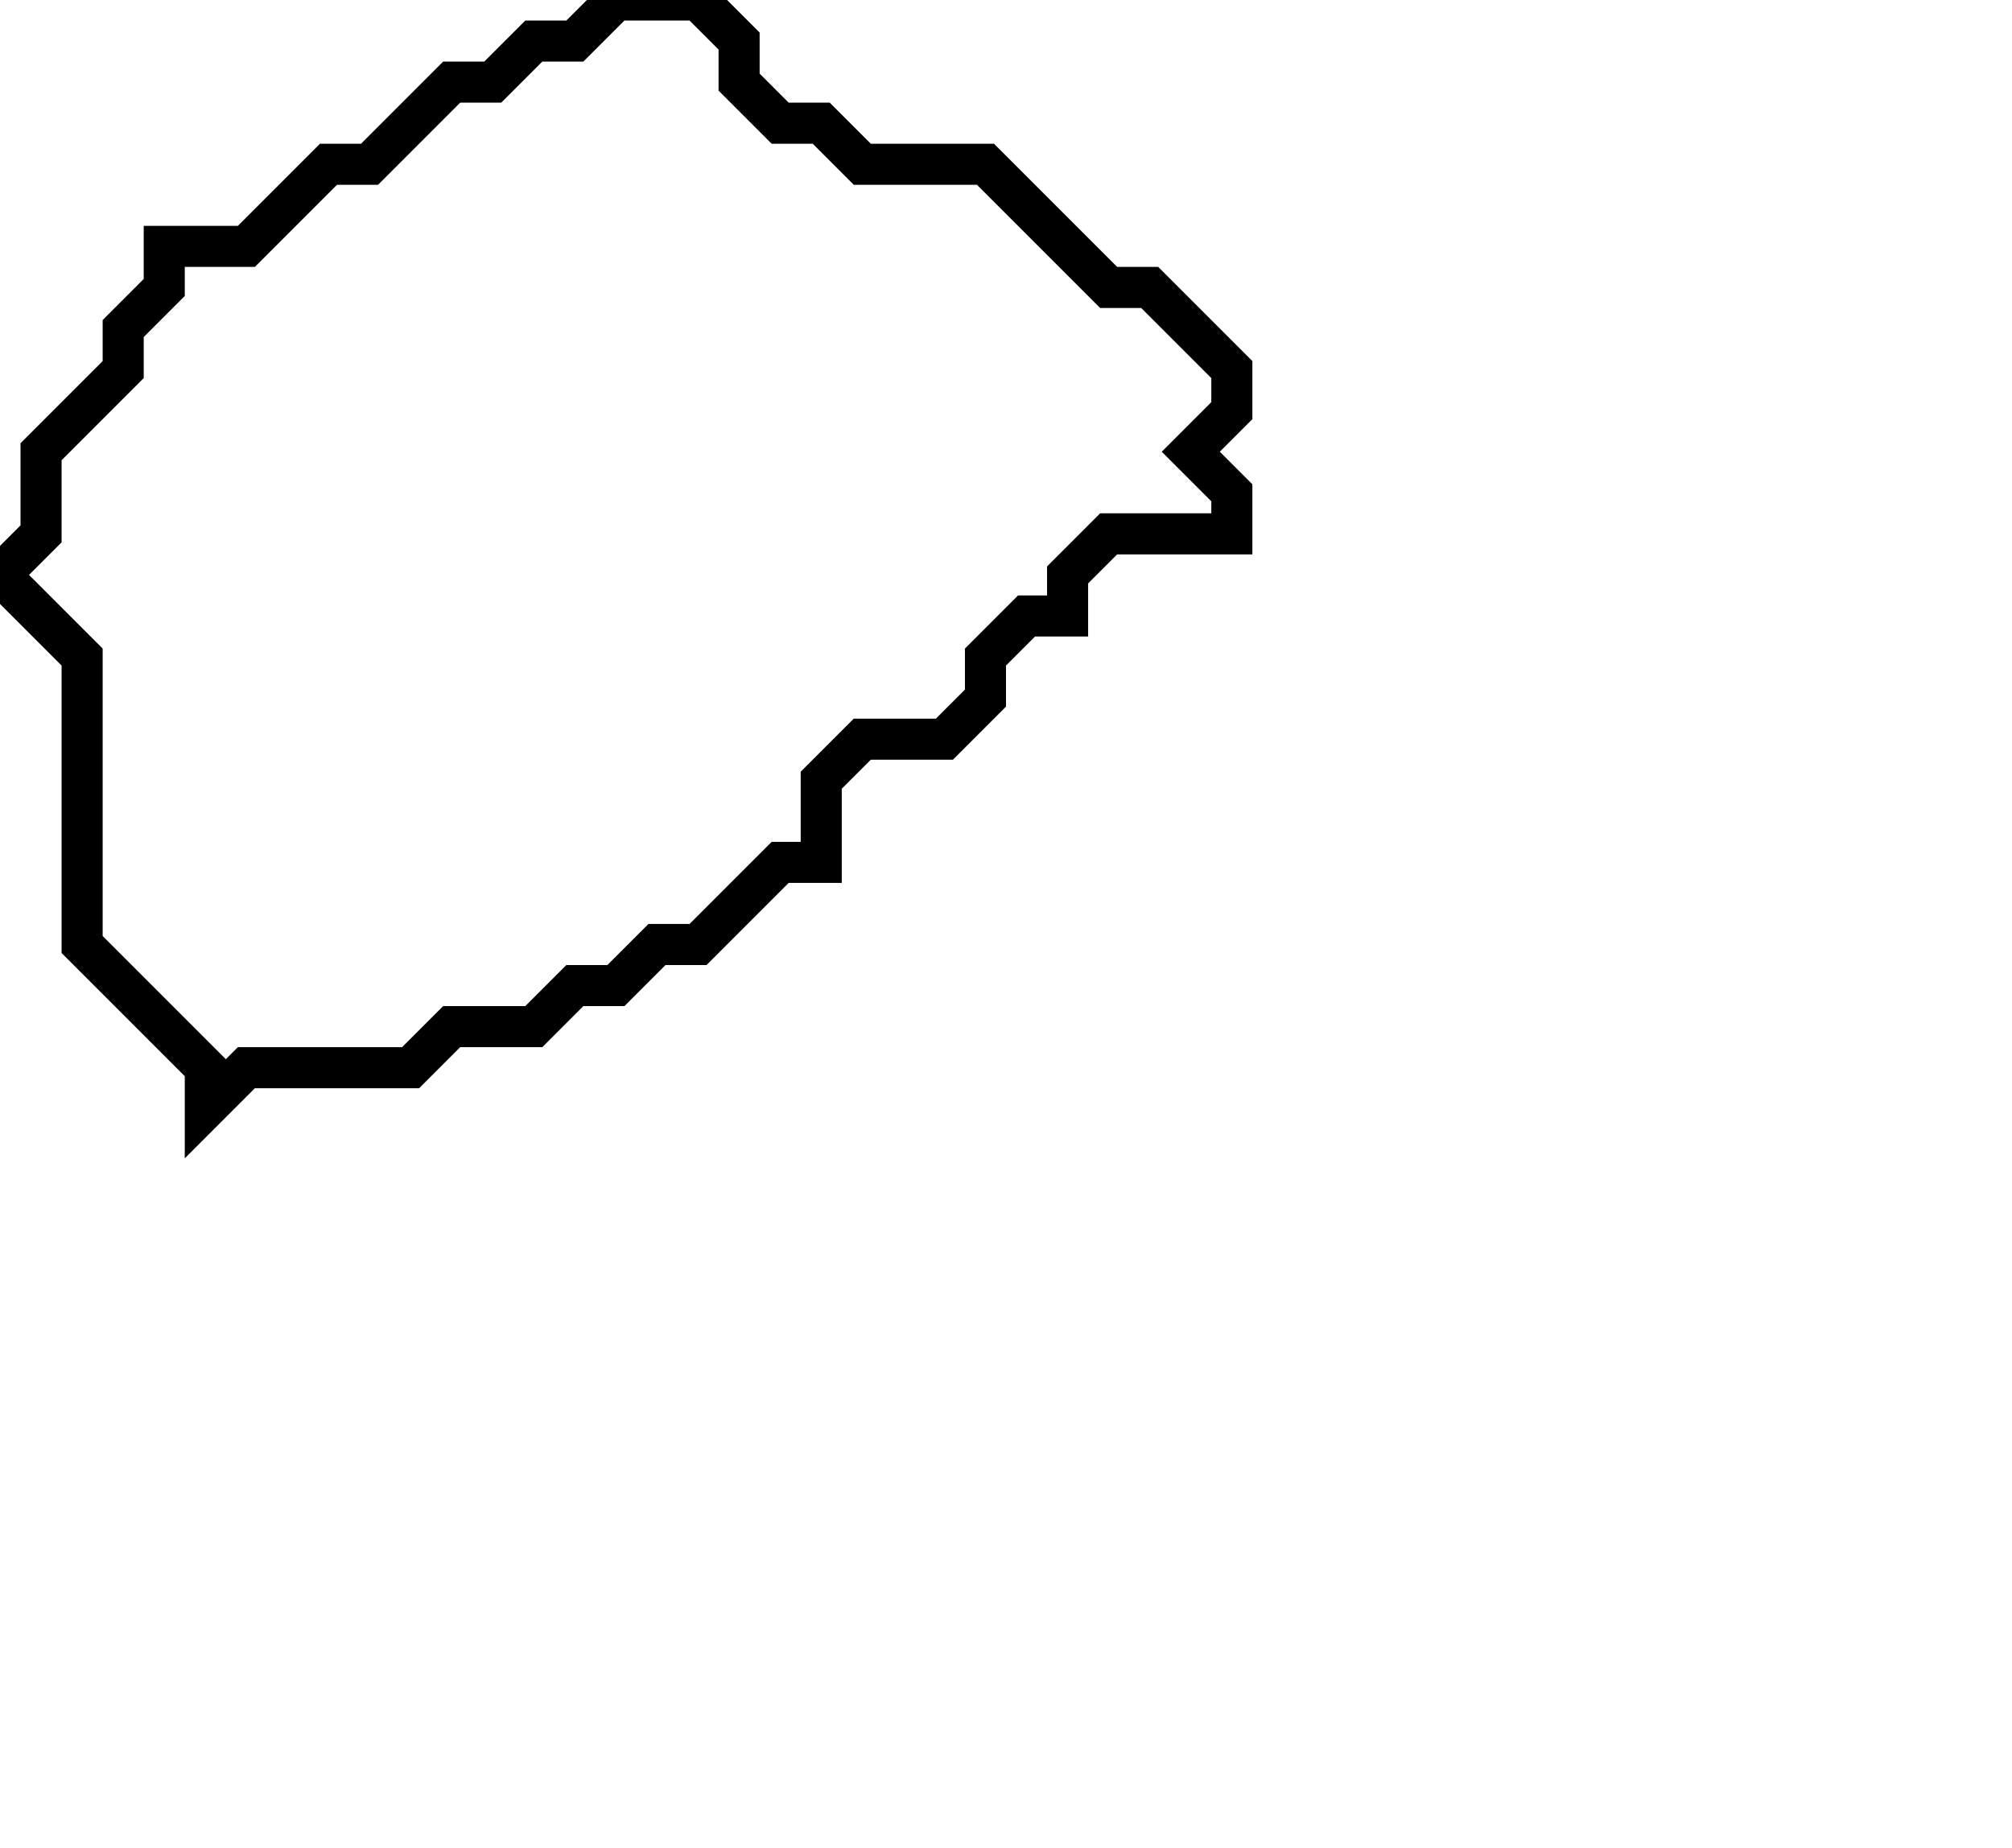 <svg xmlns="http://www.w3.org/2000/svg" width="49" height="45">
  <path d="M 15,0 L 14,1 L 13,1 L 12,2 L 11,2 L 9,4 L 8,4 L 6,6 L 4,6 L 4,7 L 3,8 L 3,9 L 1,11 L 1,13 L 0,14 L 2,16 L 2,23 L 5,26 L 5,27 L 6,26 L 10,26 L 11,25 L 13,25 L 14,24 L 15,24 L 16,23 L 17,23 L 19,21 L 20,21 L 20,19 L 21,18 L 23,18 L 24,17 L 24,16 L 25,15 L 26,15 L 26,14 L 27,13 L 30,13 L 30,12 L 29,11 L 30,10 L 30,9 L 28,7 L 27,7 L 24,4 L 21,4 L 20,3 L 19,3 L 18,2 L 18,1 L 17,0 Z" fill="none" stroke="black" stroke-width="1"/>
</svg>